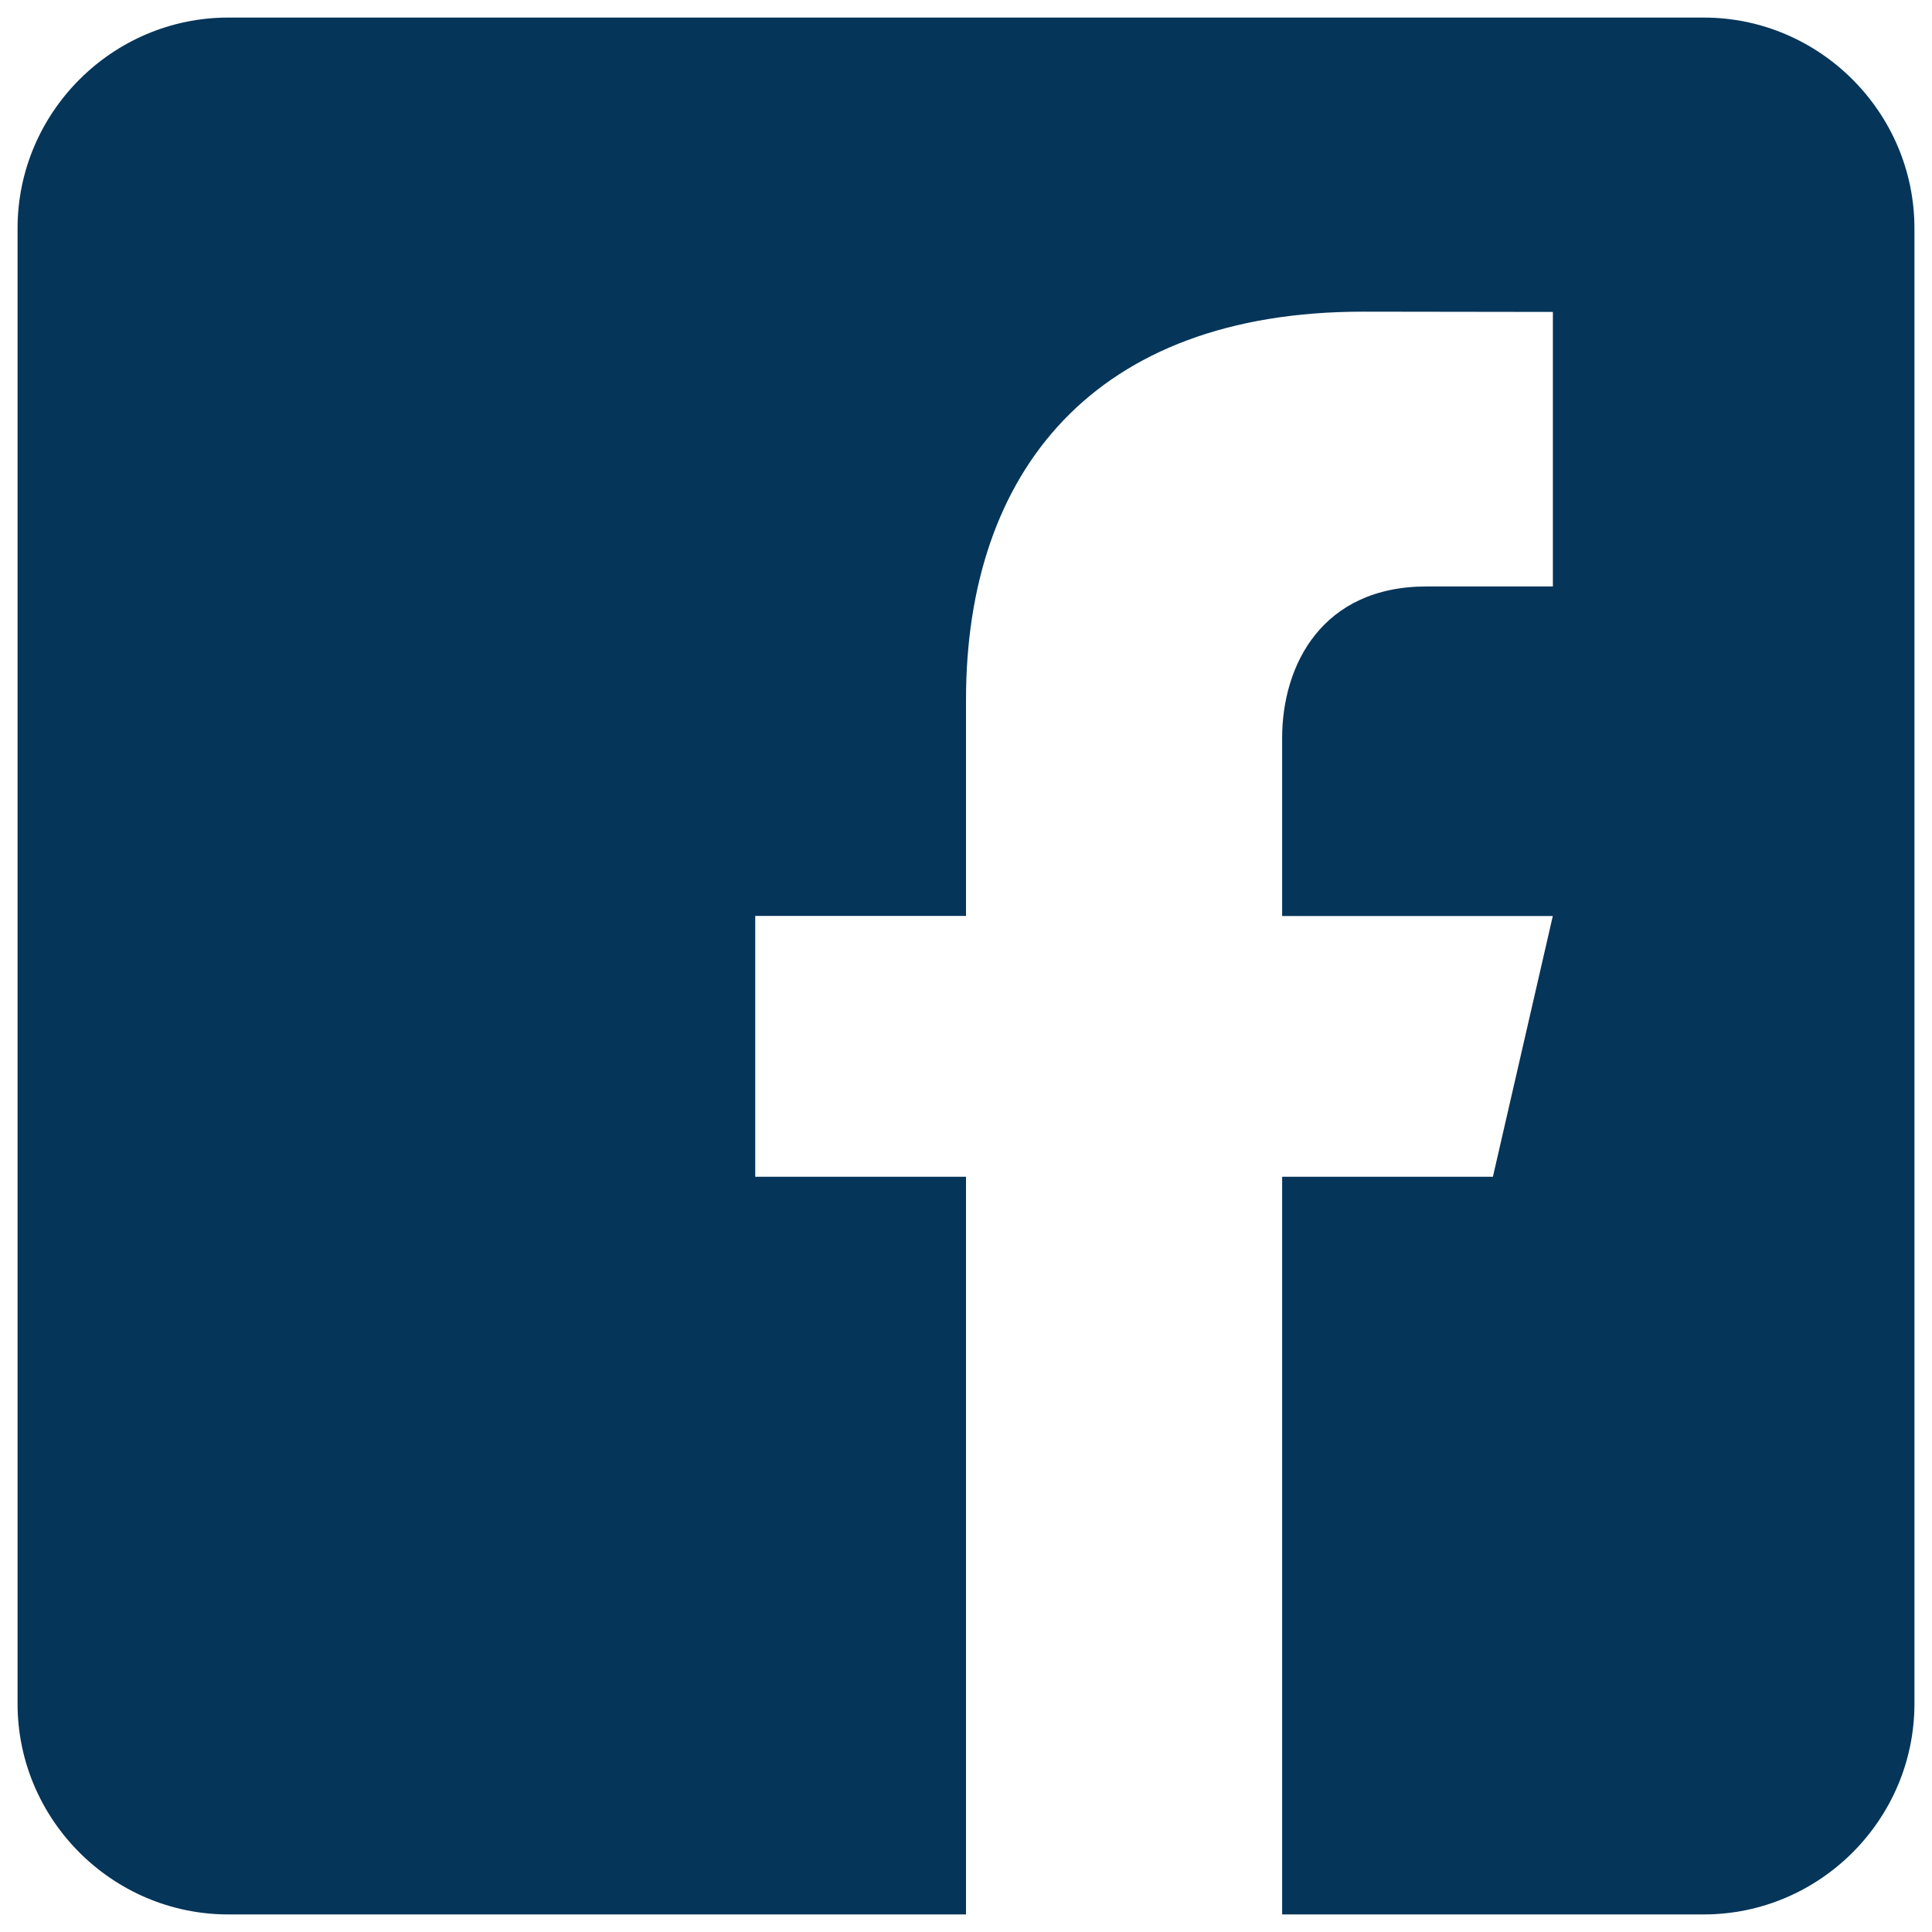<svg width="28" height="28" viewBox="0 0 22 22" fill="none" xmlns="http://www.w3.org/2000/svg">
<path d="M19.4 0.2H2.6C1.28 0.2 0.2 1.28 0.2 2.6V19.4C0.2 20.721 1.28 21.8 2.6 21.8H11V13.4H8.6V10.43H11V7.97C11 5.373 12.454 3.549 15.519 3.549L17.683 3.552V6.678H16.246C15.054 6.678 14.6 7.573 14.6 8.403V10.431H17.682L17 13.4H14.6V21.8H19.4C20.72 21.8 21.8 20.721 21.8 19.4V2.6C21.8 1.28 20.72 0.2 19.4 0.2Z" fill="#053559"/>
</svg>
